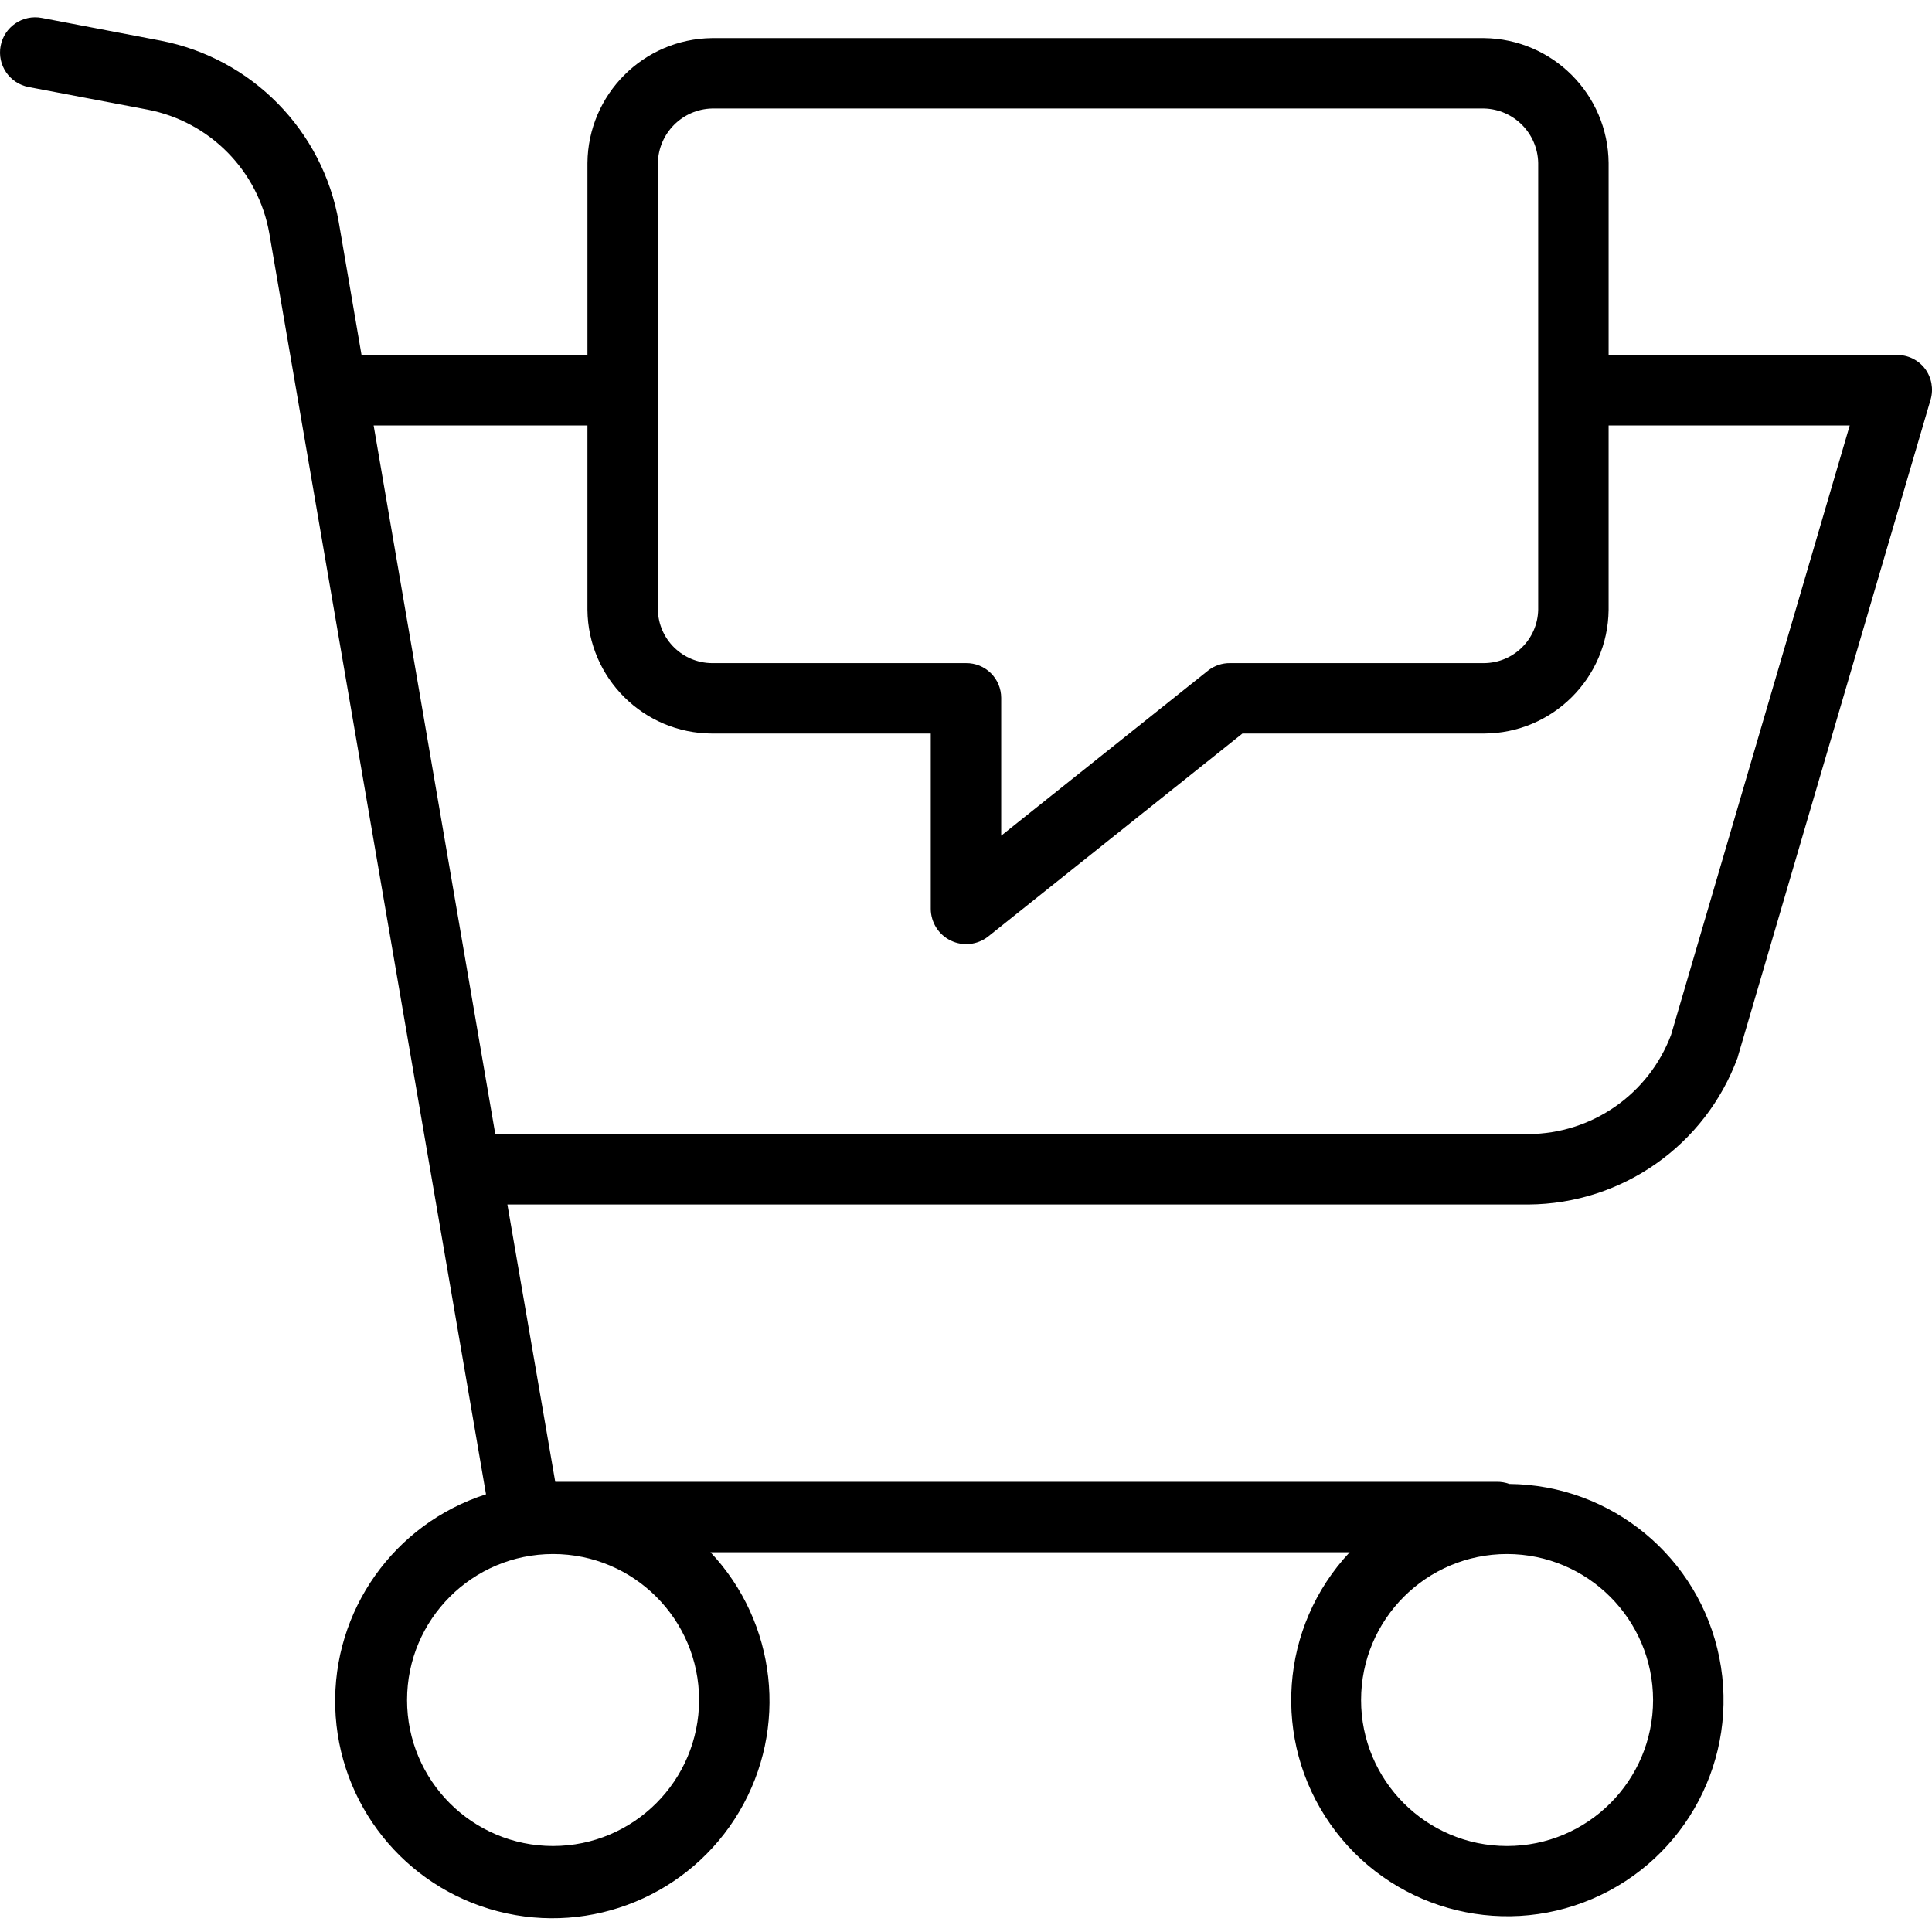<svg height="438pt" viewBox="0 -3 438.931 438" width="438pt" xmlns="http://www.w3.org/2000/svg"><path d="m437.332 80.289c-1.52-1.992-3.895-3.141-6.398-3.102h-65.473v-43.617c-.137-15.59-12.723-28.211-28.316-28.383h-175.367c-15.594.172-28.18 12.793-28.316 28.383v43.617h-51.324l-5.176-30.215c-3.637-20.789-19.719-37.18-40.438-41.203l-27.039-5.164c-4.336-.824-8.52 2.023-9.344 6.359-.824 4.332 2.023 8.516 6.355 9.34l27.043 5.137c14.16 2.734 25.164 13.93 27.652 28.141l49.227 286.441c-20.922 6.707-34.887 26.441-34.254 48.406.637 21.961 15.715 40.855 36.988 46.348 21.273 5.492 43.613-3.742 54.797-22.652 11.188-18.914 8.52-42.941-6.539-58.938h145.227c-15.895 16.949-17.734 42.723-4.41 61.758 13.328 19.035 38.172 26.125 59.539 16.988 21.367-9.137 33.402-32 28.848-54.785-4.559-22.785-24.465-39.258-47.703-39.473-.918-.34-1.895-.504-2.875-.488h-213.891l-10.871-63h231.973c21.242-.137 40.172-13.426 47.516-33.359.059-.168.113-.434.164-.605l43.684-148.891c.707-2.418.234-5.027-1.277-7.043zm-287.871-46.719c.125-6.758 5.555-12.219 12.316-12.383h175.367c6.762.164 12.191 5.625 12.316 12.383v101.5c-.148 6.711-5.605 12.082-12.316 12.117h-57.684c-1.812-.023-3.574.574-5 1.695l-47 37.512v-31.32c-.004-2.109-.852-4.133-2.355-5.613-1.5-1.48-3.535-2.301-5.645-2.273h-57.684c-6.711-.035-12.168-5.406-12.316-12.113zm-23.809 382.363c-18.32 0-33.172-14.852-33.172-33.168 0-18.32 14.852-33.172 33.172-33.172 18.32 0 33.172 14.852 33.172 33.172-.023 18.309-14.863 33.148-33.172 33.168zm249.91-33.168c-.004 18.32-14.852 33.168-33.172 33.168s-33.172-14.852-33.168-33.168c0-18.32 14.848-33.172 33.168-33.172 18.312.02 33.148 14.859 33.172 33.172zm4.086-151.113c-5.094 13.496-17.977 22.457-32.402 22.535h-234.723l-27.637-161h48.574v41.887c.156 15.539 12.773 28.066 28.316 28.113h49.684v39.84c.02 3.066 1.777 5.859 4.539 7.195 2.758 1.34 6.039.996 8.461-.887l57.805-46.148h54.879c15.543-.047 28.16-12.574 28.316-28.113v-41.887h54.785zm0 0"/></svg>